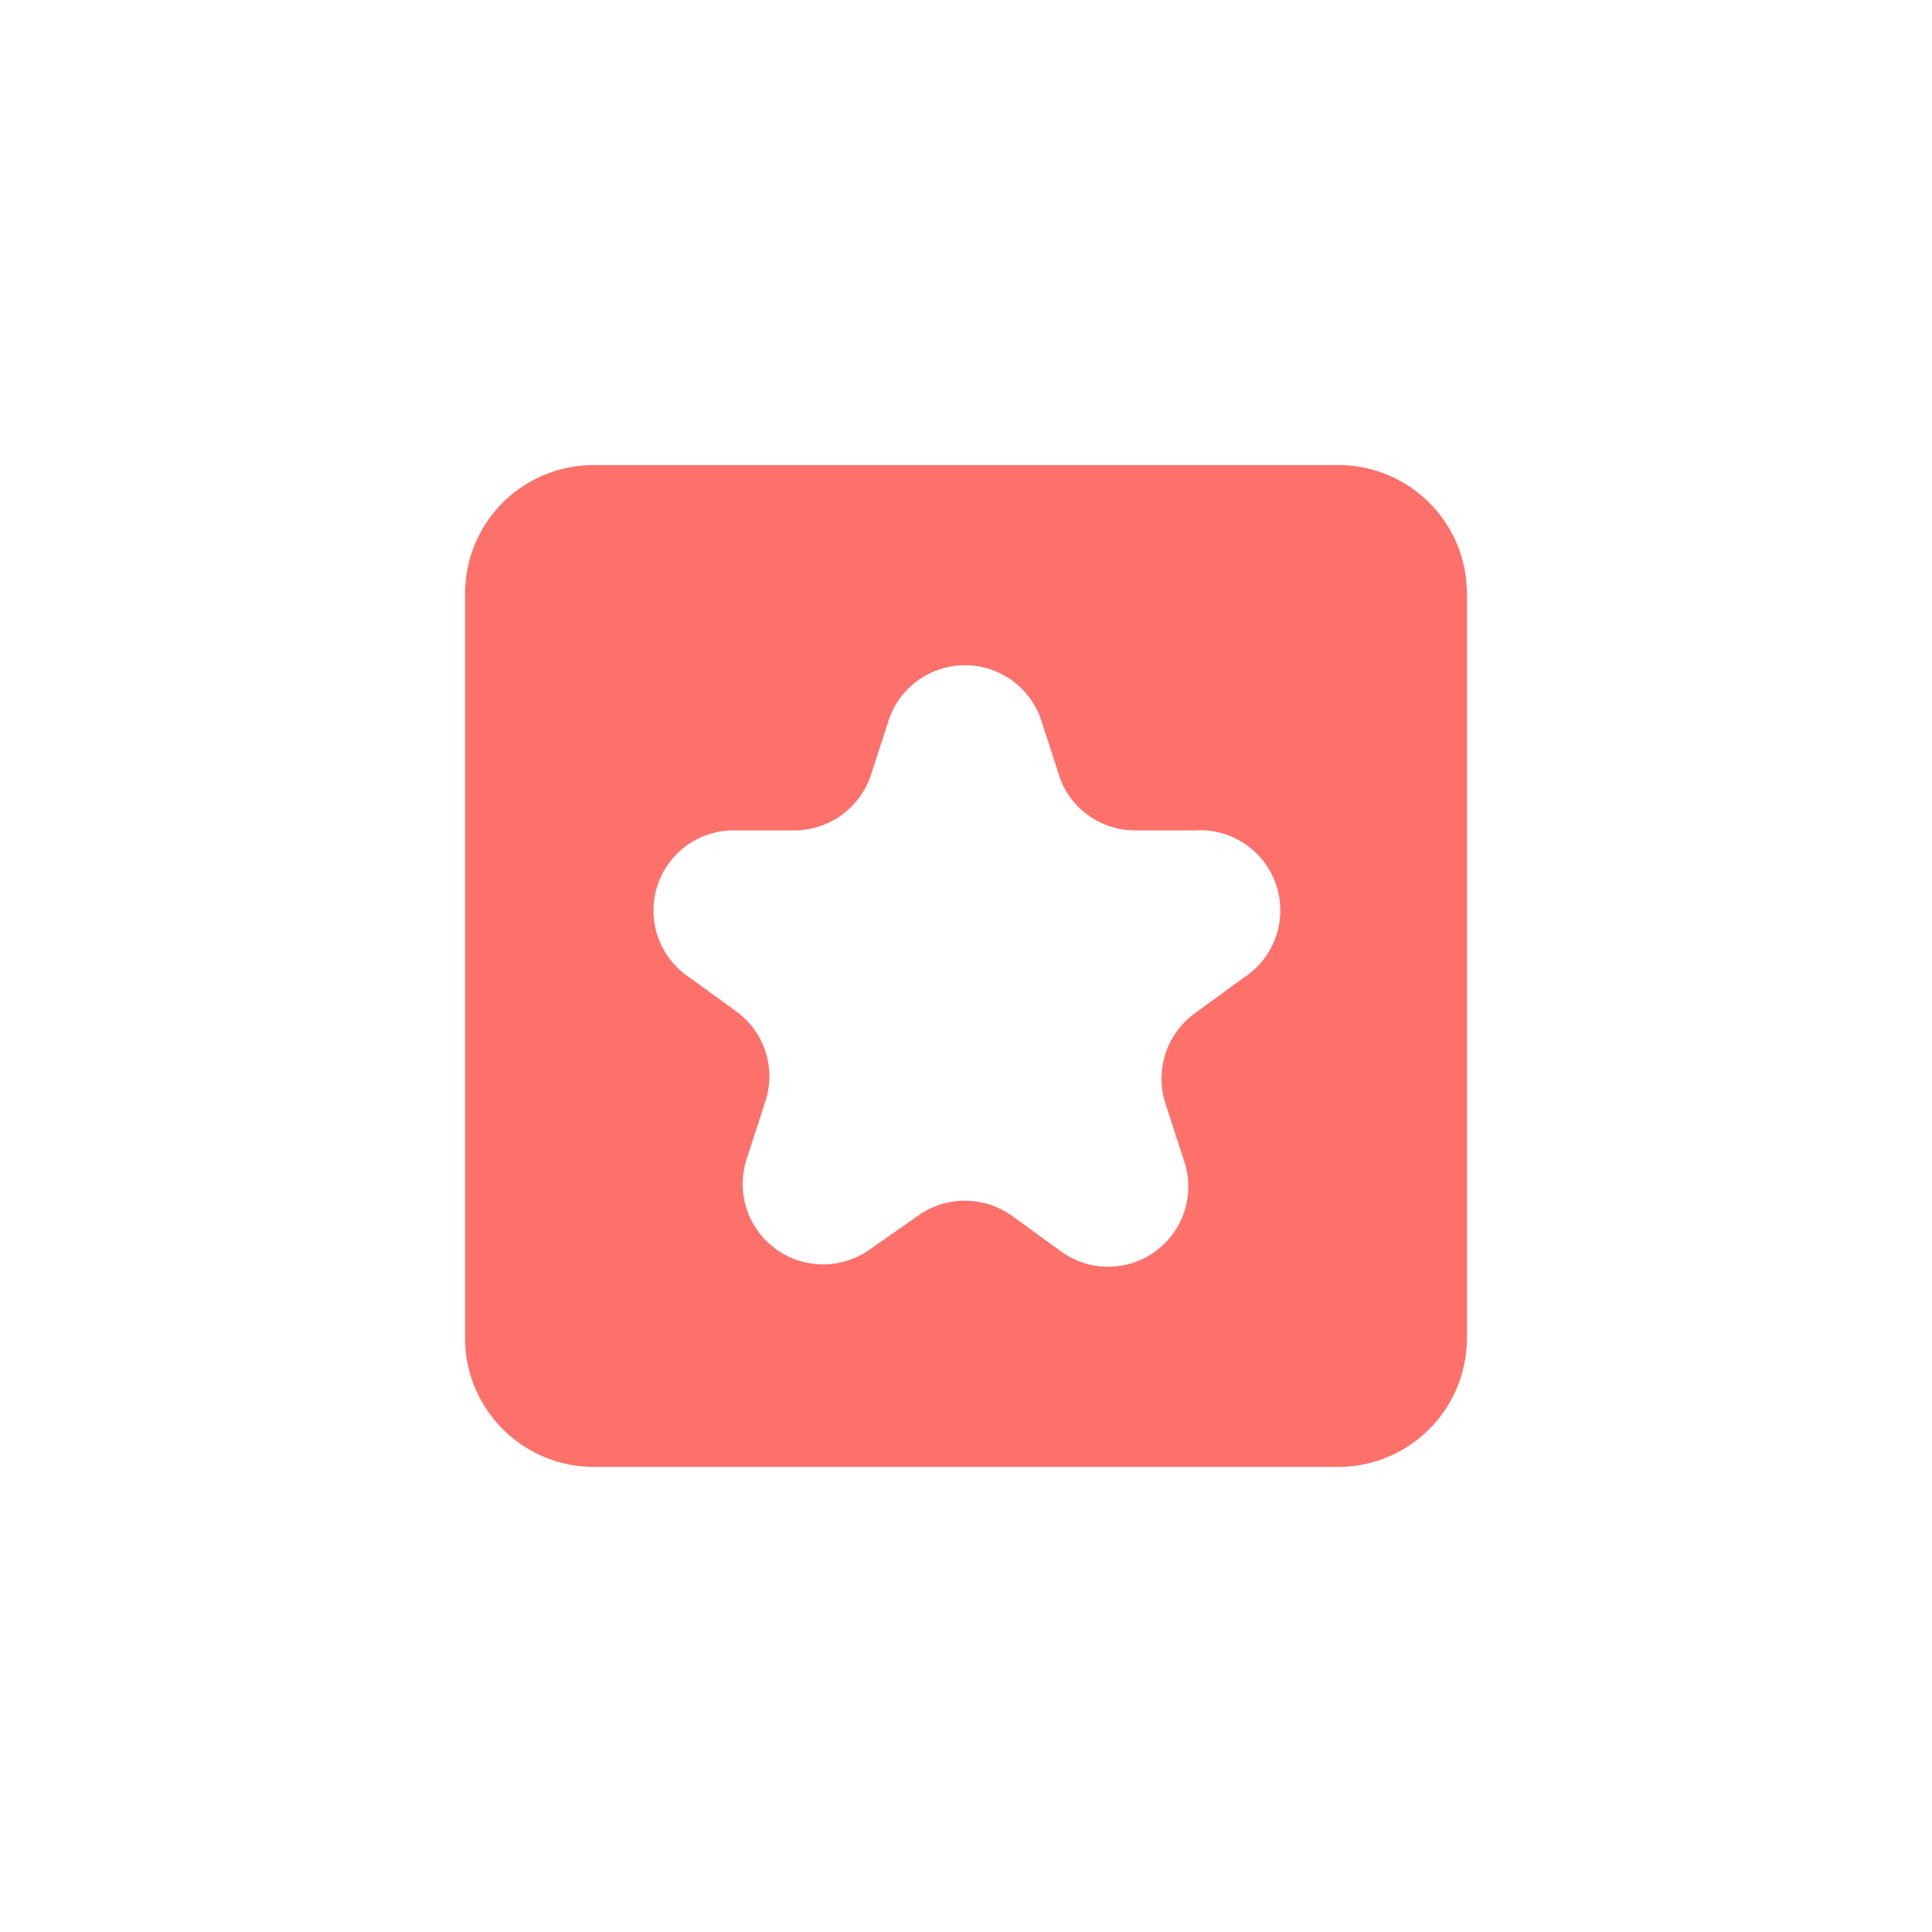 <svg xmlns="http://www.w3.org/2000/svg" viewBox="0 0 63.89 63.89"><defs><style>.cls-1{fill:#fe706a;}</style></defs><title>portfolio</title><g id="Layer_1" data-name="Layer 1"><path class="cls-1" d="M44.25,15.38H19.64a4.25,4.25,0,0,0-4.26,4.25V44.25a4.26,4.26,0,0,0,4.26,4.26H44.25a4.26,4.26,0,0,0,4.26-4.26V19.63A4.25,4.25,0,0,0,44.25,15.38ZM41.13,32.33l-1.59,1.16a2.67,2.67,0,0,0-1,3l.61,1.88a2.65,2.65,0,0,1-4.08,3l-1.6-1.16a2.67,2.67,0,0,0-3.12,0L28.79,41.3a2.66,2.66,0,0,1-4.09-3l.61-1.88a2.65,2.65,0,0,0-1-3l-1.6-1.16a2.65,2.65,0,0,1,1.56-4.8h2a2.67,2.67,0,0,0,2.53-1.83l.61-1.88a2.66,2.66,0,0,1,5,0l.61,1.88a2.64,2.64,0,0,0,2.52,1.83h2A2.65,2.65,0,0,1,41.13,32.33Z"/></g></svg>